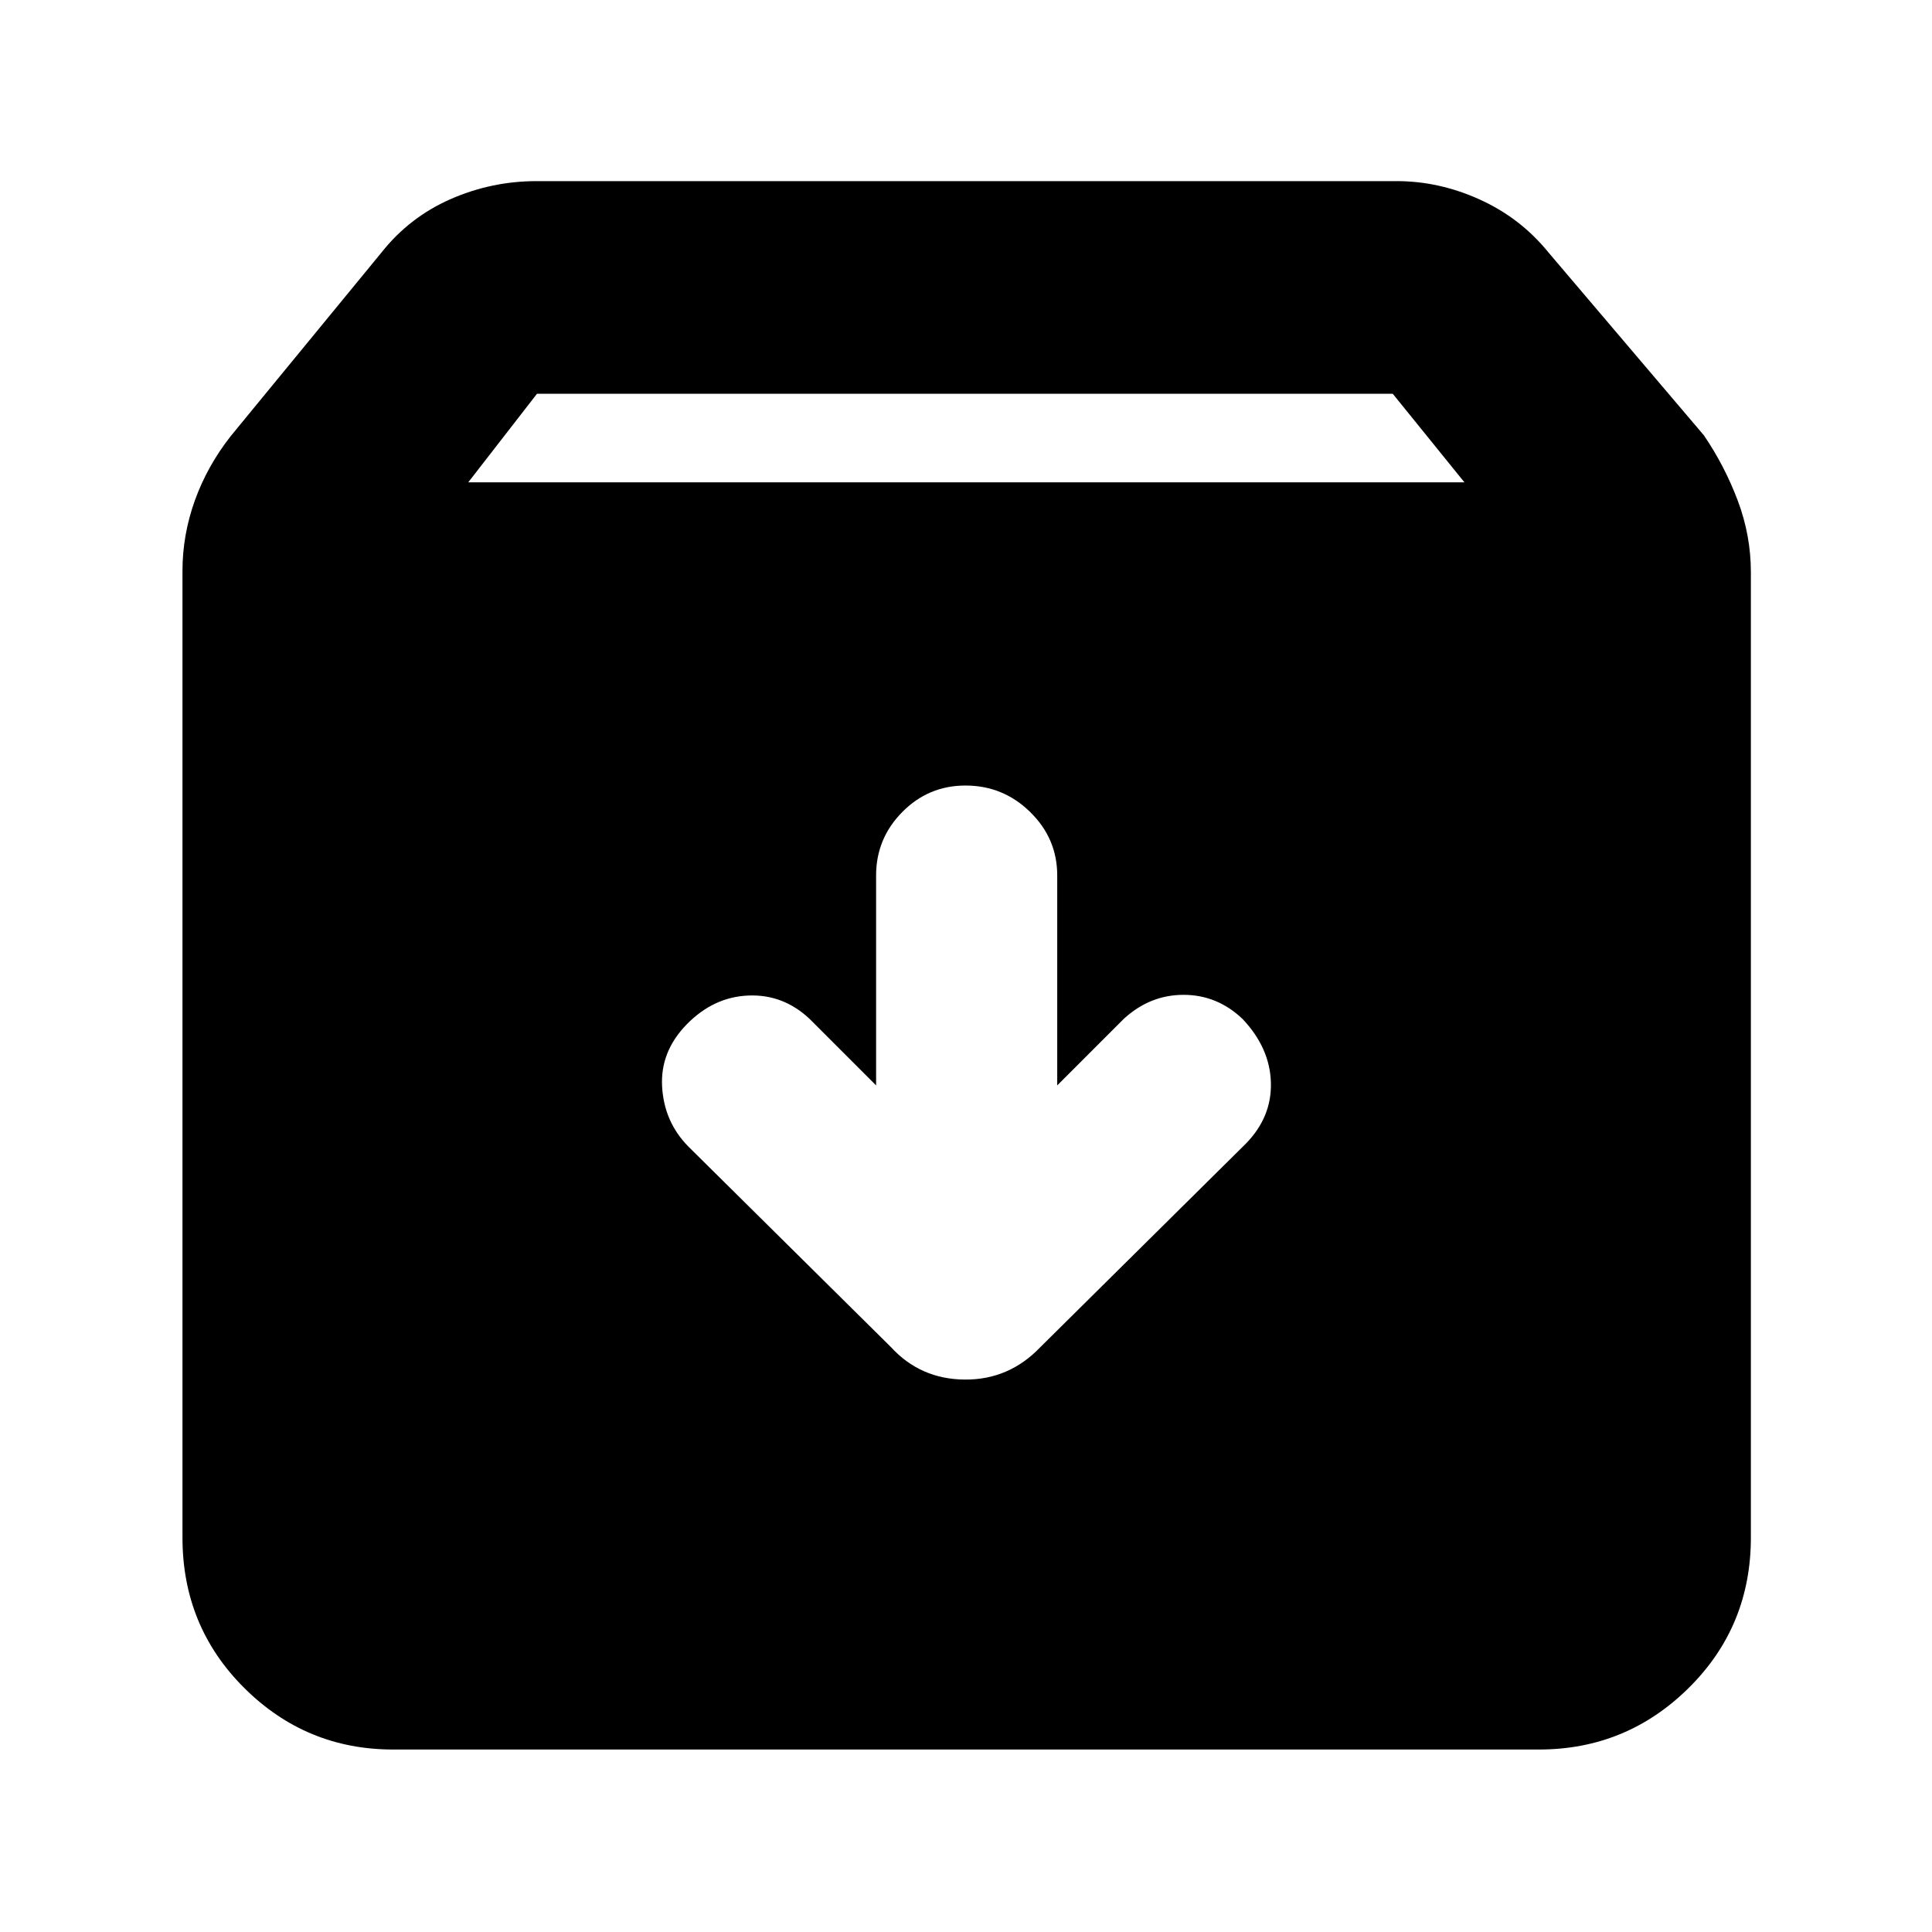 <svg xmlns="http://www.w3.org/2000/svg" height="40" viewBox="0 -960 960 960" width="40"><path d="M195.33-90.67q-43.2 0-73.93-30.56Q90.67-151.8 90.67-196v-480.33q0-17.86 6.16-35.01 6.17-17.15 17.84-31.99l75-91.34q13.83-17.42 34.21-26.38 20.37-8.95 42.79-8.95H694q21.17 0 41.33 9.16 20.16 9.15 34 26.17l77.34 91Q857-728.48 863.5-711.2q6.5 17.28 6.5 35.53V-196q0 44.2-30.93 74.77-30.93 30.56-74.4 30.56H195.33Zm37.34-629.66h495l-35.61-44H266.82l-34.15 44Zm247.08 150.66q-18.43 0-31.42 13.17-13 13.17-13 31.5v104.33l-33-33q-13.06-12.33-30.36-11.66-17.3.66-30.64 14.23Q328-437.52 329-420.03q1 17.49 13 29.7l100.67 99.66q14.66 16 36.71 16.17 22.04.17 37.62-16.17l102-101q13-13.25 12.5-30.46-.5-17.2-14.07-31.54-12.58-12-29.32-12-16.75 0-29.78 12l-33 33V-525q0-18.33-13.43-31.5-13.42-13.17-32.15-13.17Z"/></svg>